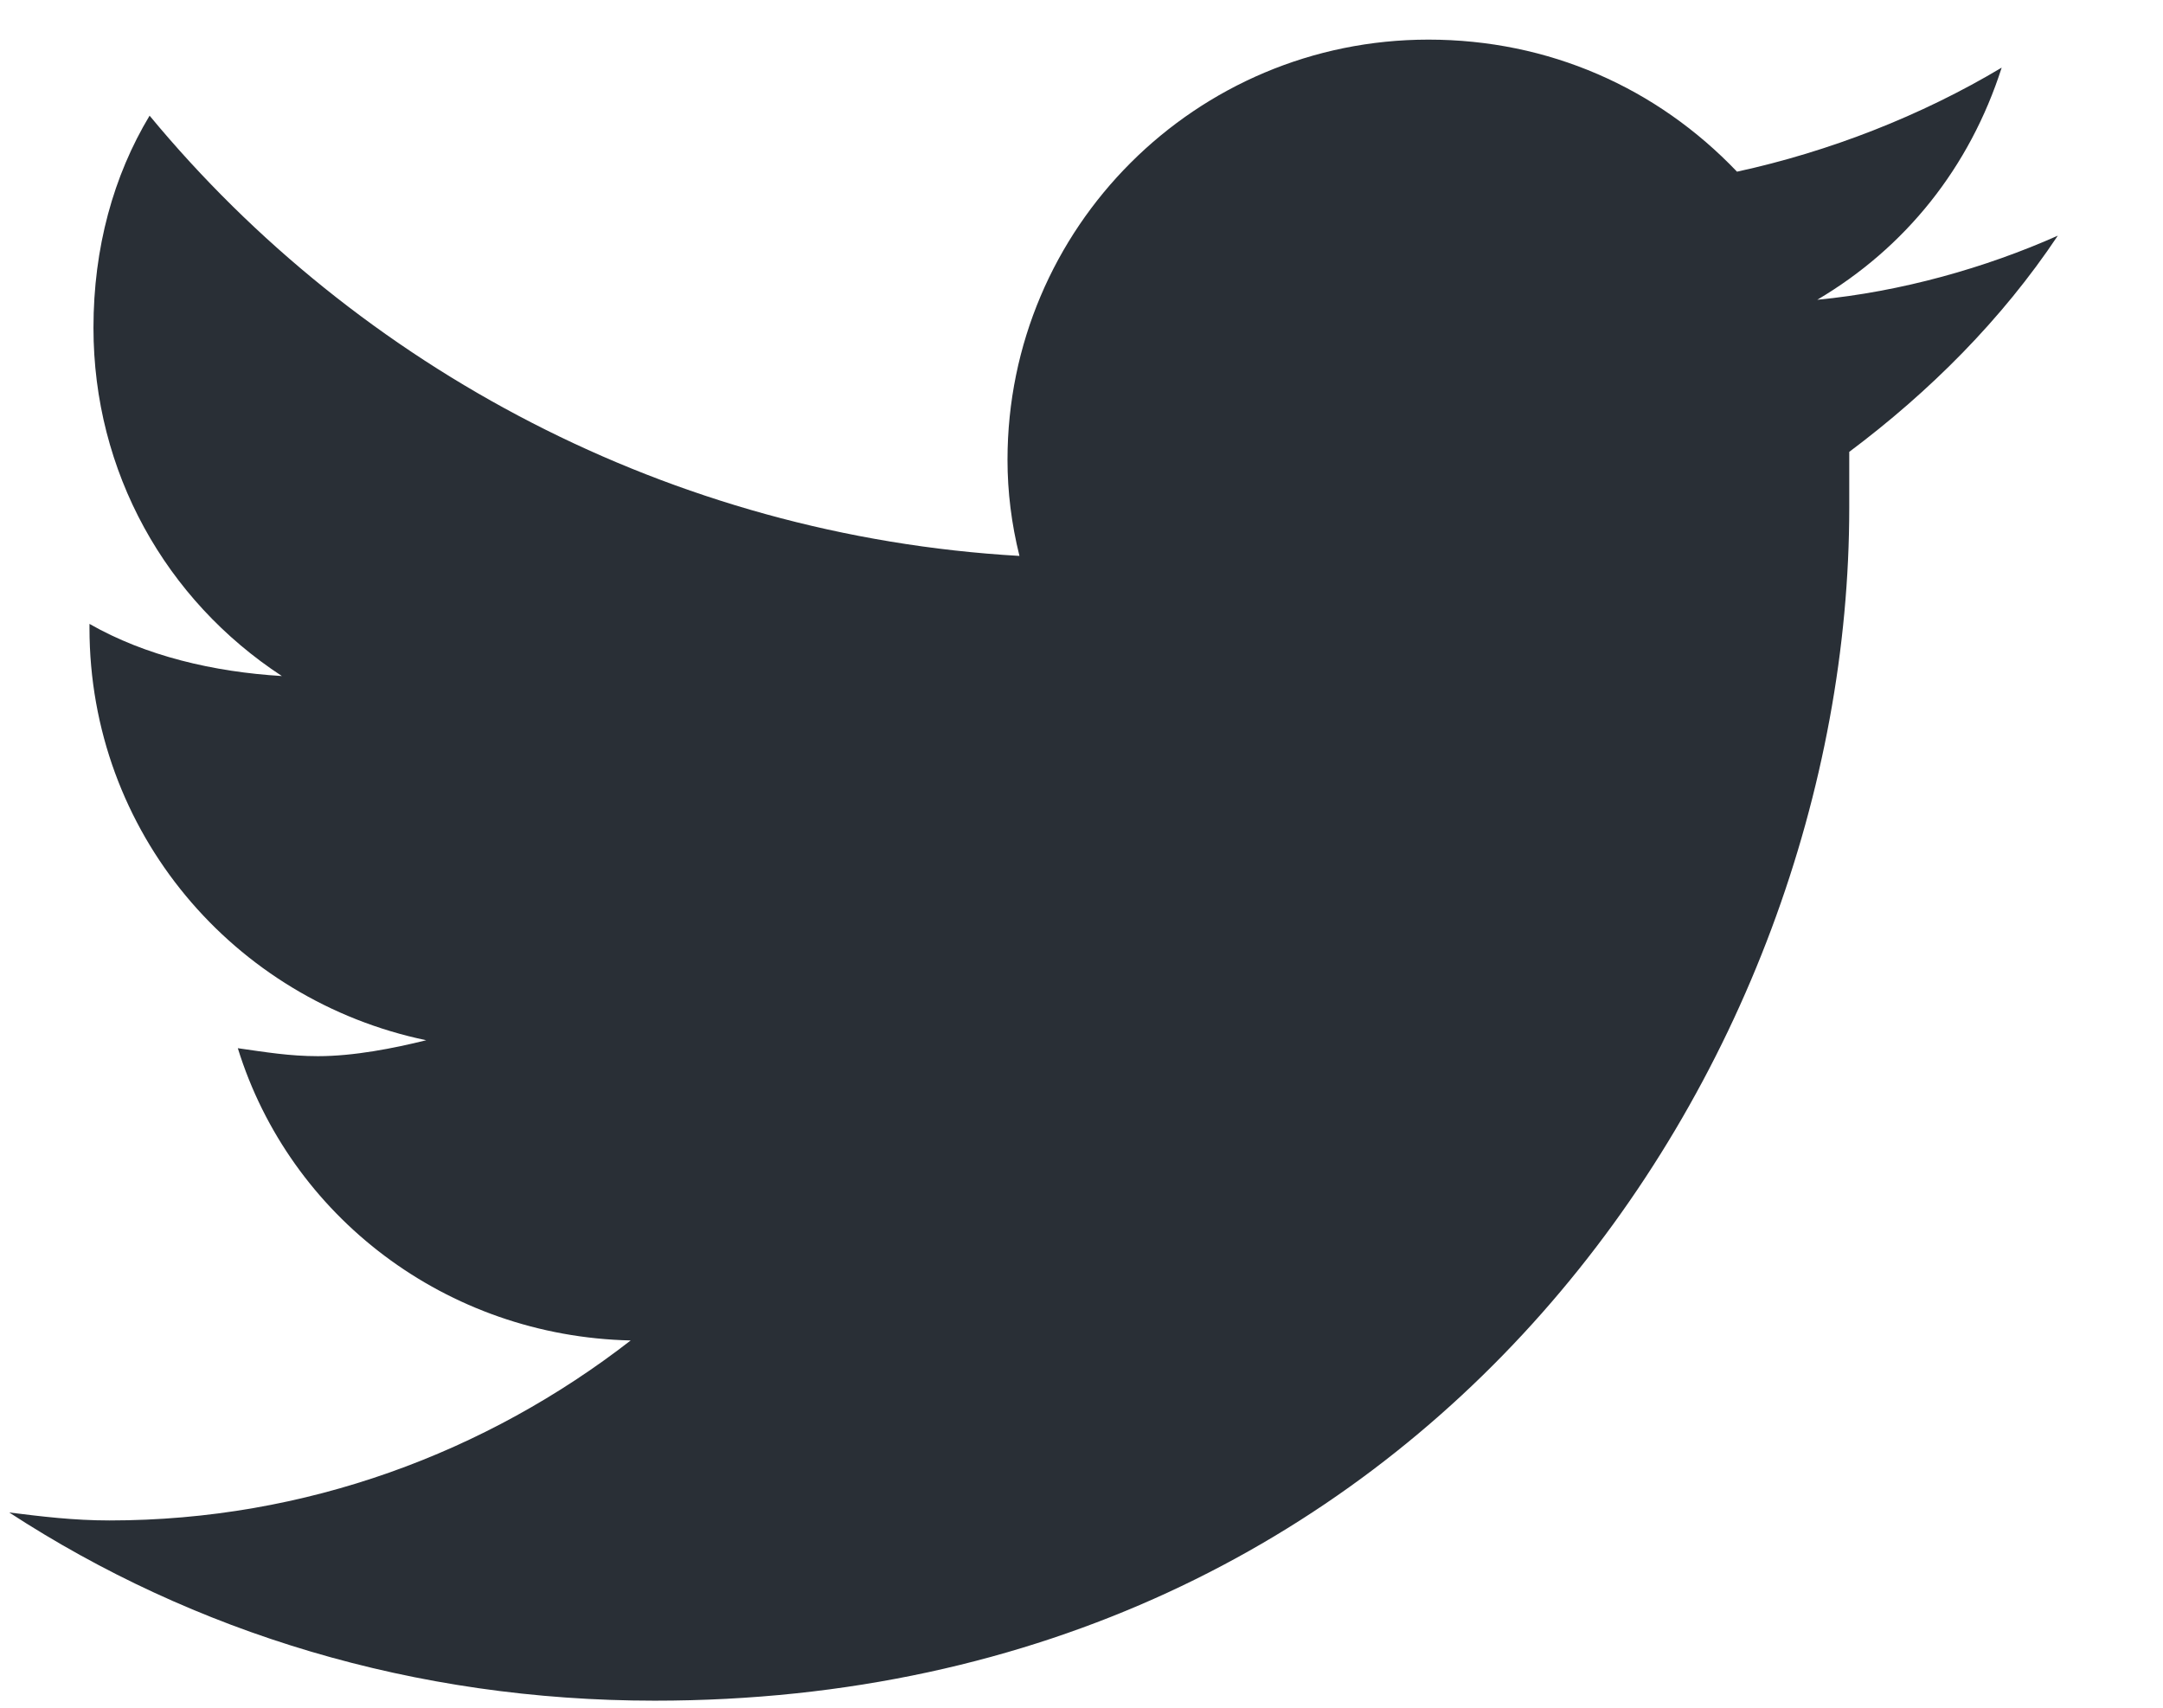 <svg width="19" height="15" viewBox="0 0 19 15" fill="none" xmlns="http://www.w3.org/2000/svg">
<path d="M16.244 3.969C16.949 3.441 17.583 2.809 18.076 2.07C17.442 2.352 16.702 2.562 15.963 2.633C16.737 2.176 17.301 1.473 17.583 0.594C16.878 1.016 16.068 1.332 15.258 1.508C14.554 0.77 13.603 0.348 12.547 0.348C10.505 0.348 8.85 2 8.85 4.039C8.85 4.32 8.885 4.602 8.955 4.883C5.892 4.707 3.145 3.23 1.314 1.016C0.997 1.543 0.821 2.176 0.821 2.879C0.821 4.145 1.455 5.27 2.476 5.938C1.877 5.902 1.279 5.762 0.786 5.48V5.516C0.786 7.309 2.053 8.785 3.744 9.137C3.462 9.207 3.11 9.277 2.793 9.277C2.546 9.277 2.335 9.242 2.089 9.207C2.546 10.684 3.92 11.738 5.54 11.774C4.272 12.758 2.687 13.355 0.962 13.355C0.645 13.355 0.363 13.32 0.081 13.285C1.701 14.34 3.638 14.938 5.751 14.938C12.547 14.938 16.244 9.348 16.244 4.461C16.244 4.285 16.244 4.145 16.244 3.969Z" fill="#292F36"/>
</svg>
